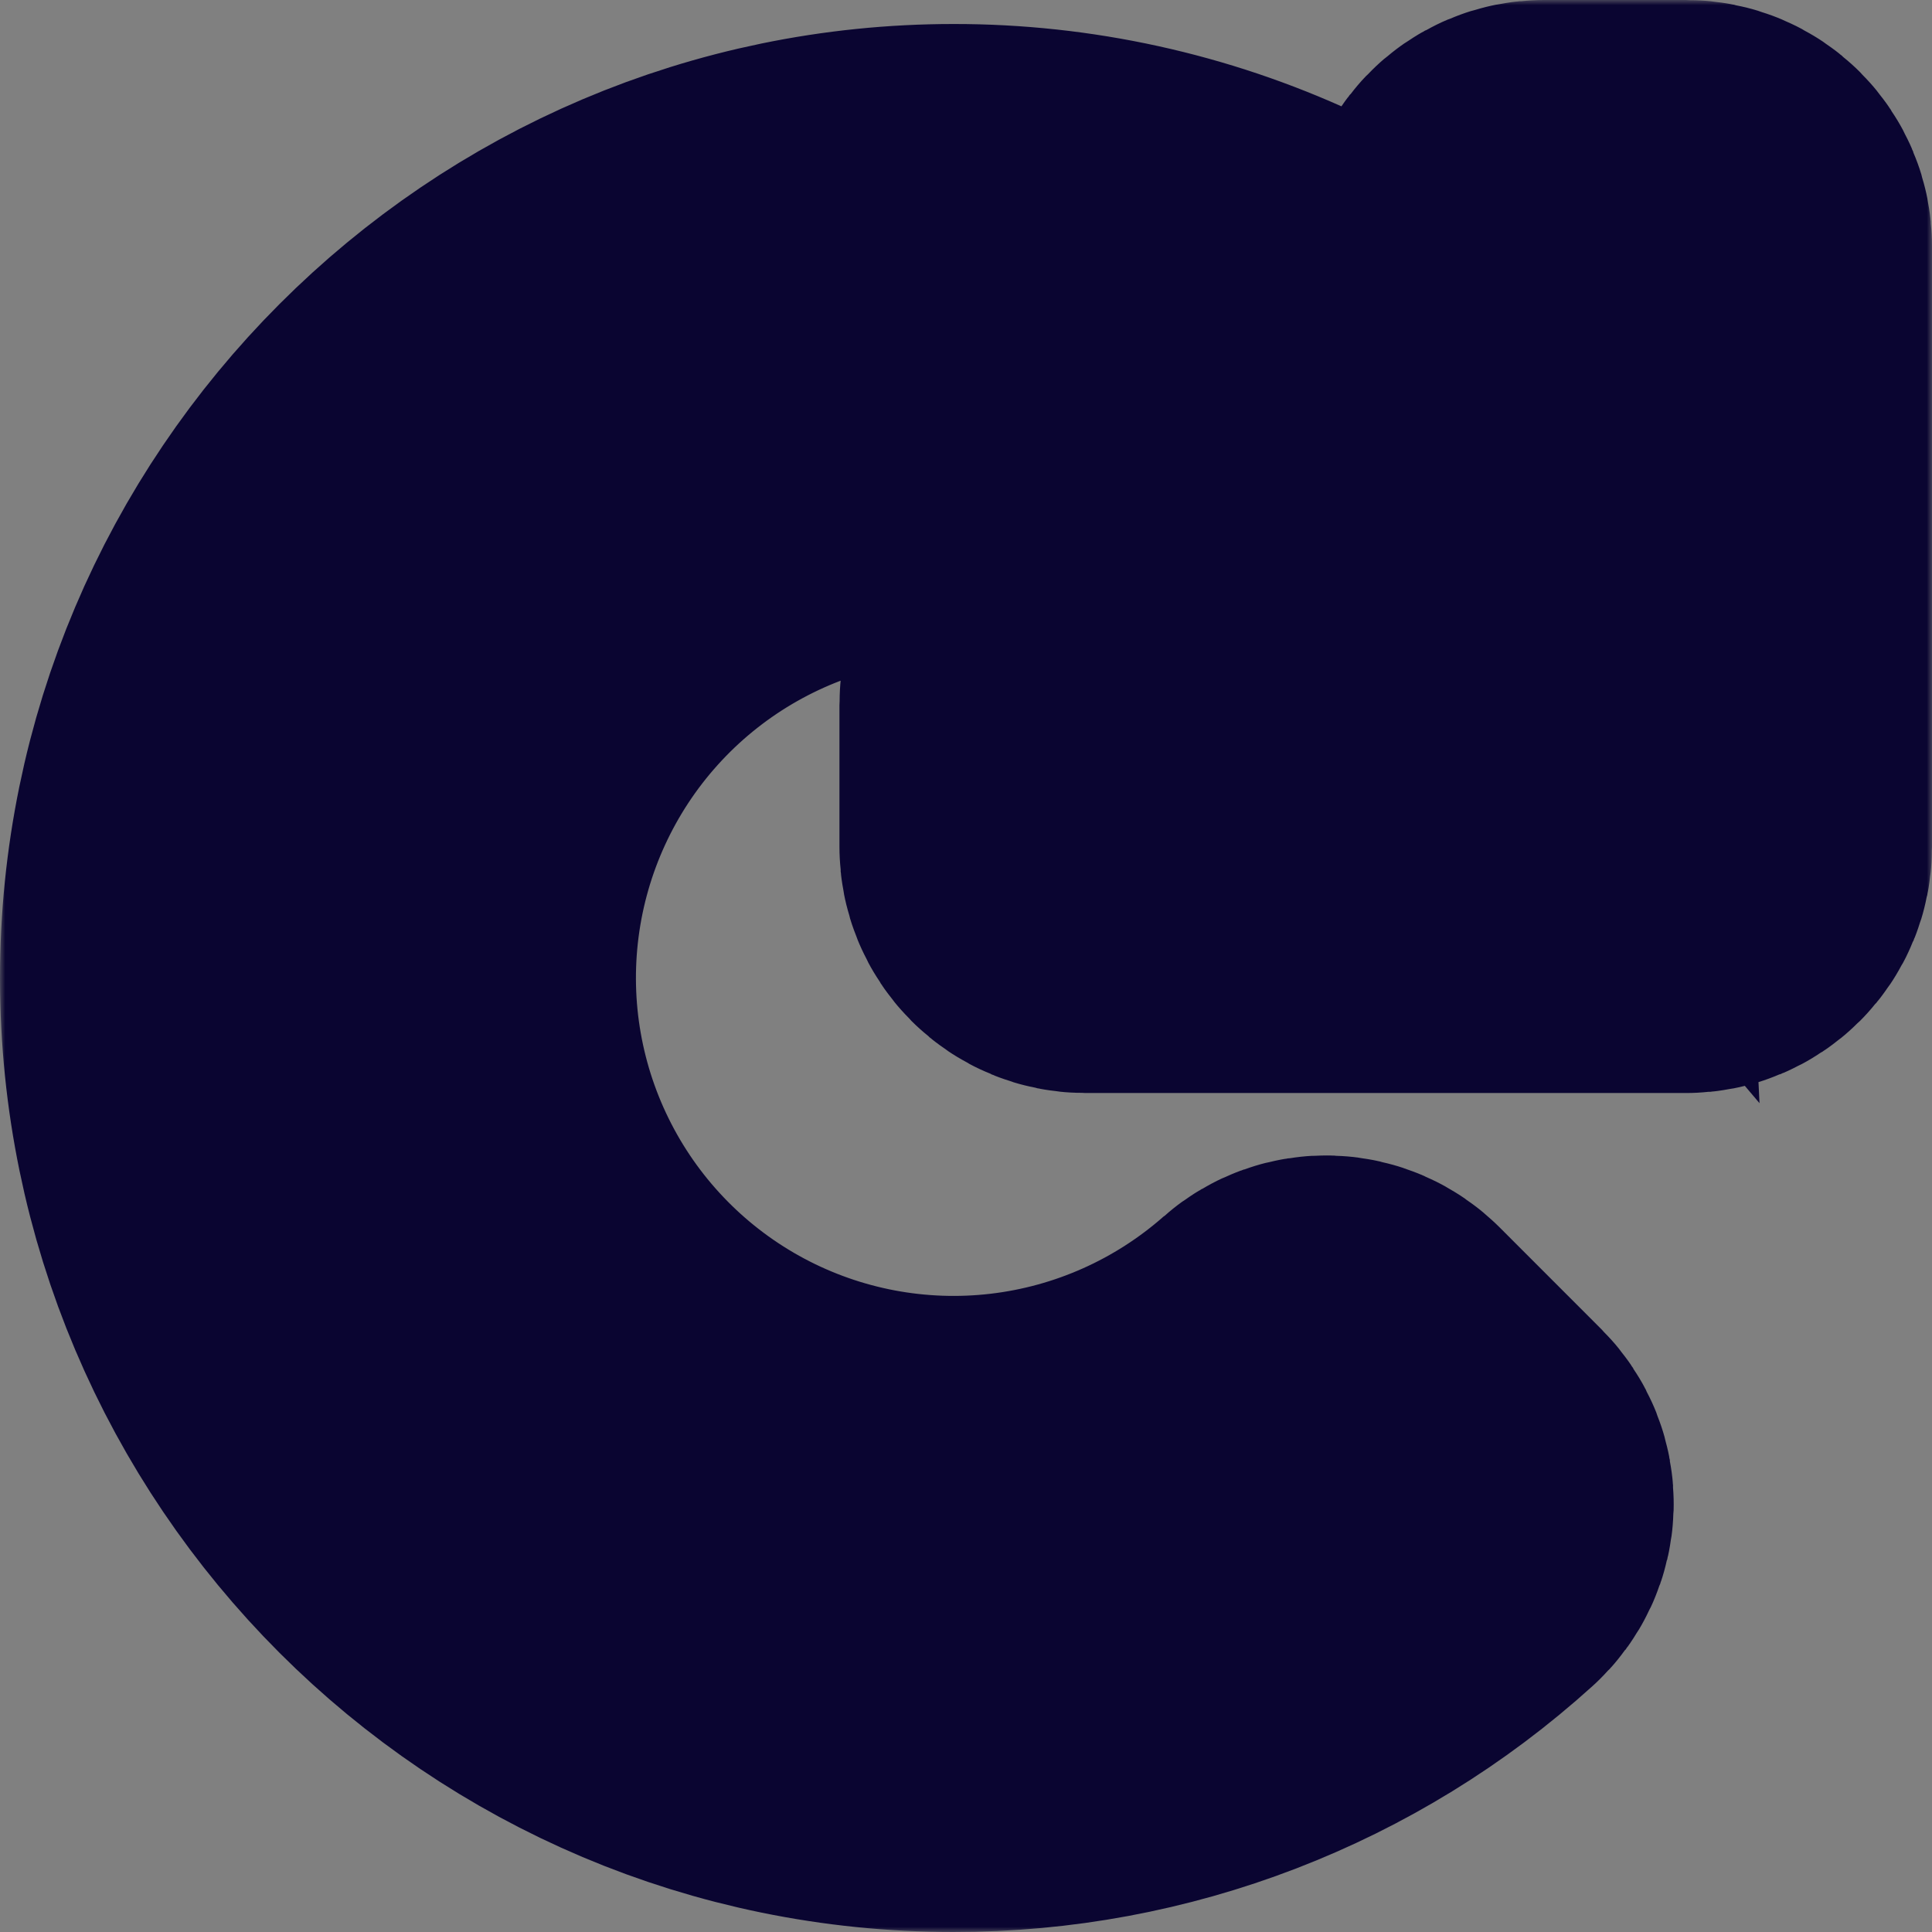 <svg width="184" height="184" viewBox="0 0 184 184" fill="none" xmlns="http://www.w3.org/2000/svg">
<rect x="0" y="0" width="184" height="184" fill="#808080" stroke="none"/>
<mask id="path-1-outside-1_301_116" maskUnits="userSpaceOnUse" x="0" y="0" width="184" height="184" fill="black">
<rect fill="white" width="184" height="184"/>
<path d="M160.574 20H147.037C146.573 20 146.114 20.093 145.687 20.276C145.26 20.458 144.875 20.725 144.555 21.061C144.234 21.397 143.985 21.794 143.823 22.229C143.661 22.664 143.588 23.128 143.61 23.591L144.753 47.237C138.112 39.407 129.847 33.119 120.531 28.81C111.216 24.501 101.074 22.274 90.811 22.286C51.791 22.286 19.971 54.151 20 93.197C20.029 132.306 51.722 164 90.811 164C108.345 164.025 125.26 157.515 138.26 145.74C138.607 145.429 138.887 145.05 139.083 144.627C139.279 144.204 139.387 143.746 139.4 143.279C139.413 142.813 139.33 142.349 139.158 141.916C138.985 141.483 138.726 141.09 138.397 140.76L128.689 131.046C128.074 130.431 127.25 130.073 126.381 130.044C125.513 130.015 124.666 130.316 124.012 130.889C116.341 137.642 106.795 141.895 96.647 143.081C86.499 144.267 76.231 142.33 67.211 137.527C58.192 132.724 50.849 125.285 46.163 116.2C41.477 107.115 39.669 96.817 40.981 86.678C42.293 76.539 46.662 67.041 53.506 59.45C60.35 51.859 69.344 46.536 79.288 44.19C89.233 41.845 99.656 42.588 109.167 46.321C118.679 50.055 126.827 56.6 132.526 65.086L103.537 63.694C103.073 63.672 102.61 63.745 102.175 63.907C101.741 64.069 101.344 64.318 101.008 64.639C100.672 64.96 100.405 65.345 100.223 65.772C100.041 66.199 99.947 66.659 99.948 67.123V80.668C99.948 81.578 100.309 82.45 100.951 83.093C101.594 83.736 102.465 84.097 103.374 84.097H160.574C161.482 84.097 162.354 83.736 162.996 83.093C163.639 82.45 164 81.578 164 80.668V23.429C164 22.519 163.639 21.647 162.996 21.004C162.354 20.361 161.482 20 160.574 20Z"/>
</mask>
<path d="M160.574 20H147.037C146.573 20 146.114 20.093 145.687 20.276C145.26 20.458 144.875 20.725 144.555 21.061C144.234 21.397 143.985 21.794 143.823 22.229C143.661 22.664 143.588 23.128 143.61 23.591L144.753 47.237C138.112 39.407 129.847 33.119 120.531 28.81C111.216 24.501 101.074 22.274 90.811 22.286C51.791 22.286 19.971 54.151 20 93.197C20.029 132.306 51.722 164 90.811 164C108.345 164.025 125.26 157.515 138.26 145.74C138.607 145.429 138.887 145.05 139.083 144.627C139.279 144.204 139.387 143.746 139.4 143.279C139.413 142.813 139.33 142.349 139.158 141.916C138.985 141.483 138.726 141.09 138.397 140.76L128.689 131.046C128.074 130.431 127.25 130.073 126.381 130.044C125.513 130.015 124.666 130.316 124.012 130.889C116.341 137.642 106.795 141.895 96.647 143.081C86.499 144.267 76.231 142.33 67.211 137.527C58.192 132.724 50.849 125.285 46.163 116.2C41.477 107.115 39.669 96.817 40.981 86.678C42.293 76.539 46.662 67.041 53.506 59.45C60.35 51.859 69.344 46.536 79.288 44.19C89.233 41.845 99.656 42.588 109.167 46.321C118.679 50.055 126.827 56.6 132.526 65.086L103.537 63.694C103.073 63.672 102.61 63.745 102.175 63.907C101.741 64.069 101.344 64.318 101.008 64.639C100.672 64.96 100.405 65.345 100.223 65.772C100.041 66.199 99.947 66.659 99.948 67.123V80.668C99.948 81.578 100.309 82.45 100.951 83.093C101.594 83.736 102.465 84.097 103.374 84.097H160.574C161.482 84.097 162.354 83.736 162.996 83.093C163.639 82.45 164 81.578 164 80.668V23.429C164 22.519 163.639 21.647 162.996 21.004C162.354 20.361 161.482 20 160.574 20Z" fill="white"/>
<path d="M160.574 20H147.037C146.573 20 146.114 20.093 145.687 20.276C145.26 20.458 144.875 20.725 144.555 21.061C144.234 21.397 143.985 21.794 143.823 22.229C143.661 22.664 143.588 23.128 143.61 23.591L144.753 47.237C138.112 39.407 129.847 33.119 120.531 28.81C111.216 24.501 101.074 22.274 90.811 22.286C51.791 22.286 19.971 54.151 20 93.197C20.029 132.306 51.722 164 90.811 164C108.345 164.025 125.26 157.515 138.26 145.74C138.607 145.429 138.887 145.05 139.083 144.627C139.279 144.204 139.387 143.746 139.4 143.279C139.413 142.813 139.33 142.349 139.158 141.916C138.985 141.483 138.726 141.09 138.397 140.76L128.689 131.046C128.074 130.431 127.25 130.073 126.381 130.044C125.513 130.015 124.666 130.316 124.012 130.889C116.341 137.642 106.795 141.895 96.647 143.081C86.499 144.267 76.231 142.33 67.211 137.527C58.192 132.724 50.849 125.285 46.163 116.2C41.477 107.115 39.669 96.817 40.981 86.678C42.293 76.539 46.662 67.041 53.506 59.45C60.35 51.859 69.344 46.536 79.288 44.19C89.233 41.845 99.656 42.588 109.167 46.321C118.679 50.055 126.827 56.6 132.526 65.086L103.537 63.694C103.073 63.672 102.61 63.745 102.175 63.907C101.741 64.069 101.344 64.318 101.008 64.639C100.672 64.96 100.405 65.345 100.223 65.772C100.041 66.199 99.947 66.659 99.948 67.123V80.668C99.948 81.578 100.309 82.45 100.951 83.093C101.594 83.736 102.465 84.097 103.374 84.097H160.574C161.482 84.097 162.354 83.736 162.996 83.093C163.639 82.45 164 81.578 164 80.668V23.429C164 22.519 163.639 21.647 162.996 21.004C162.354 20.361 161.482 20 160.574 20Z" stroke="#0A0531" stroke-width="40" mask="url(#path-1-outside-1_301_116)"/>
</svg>
